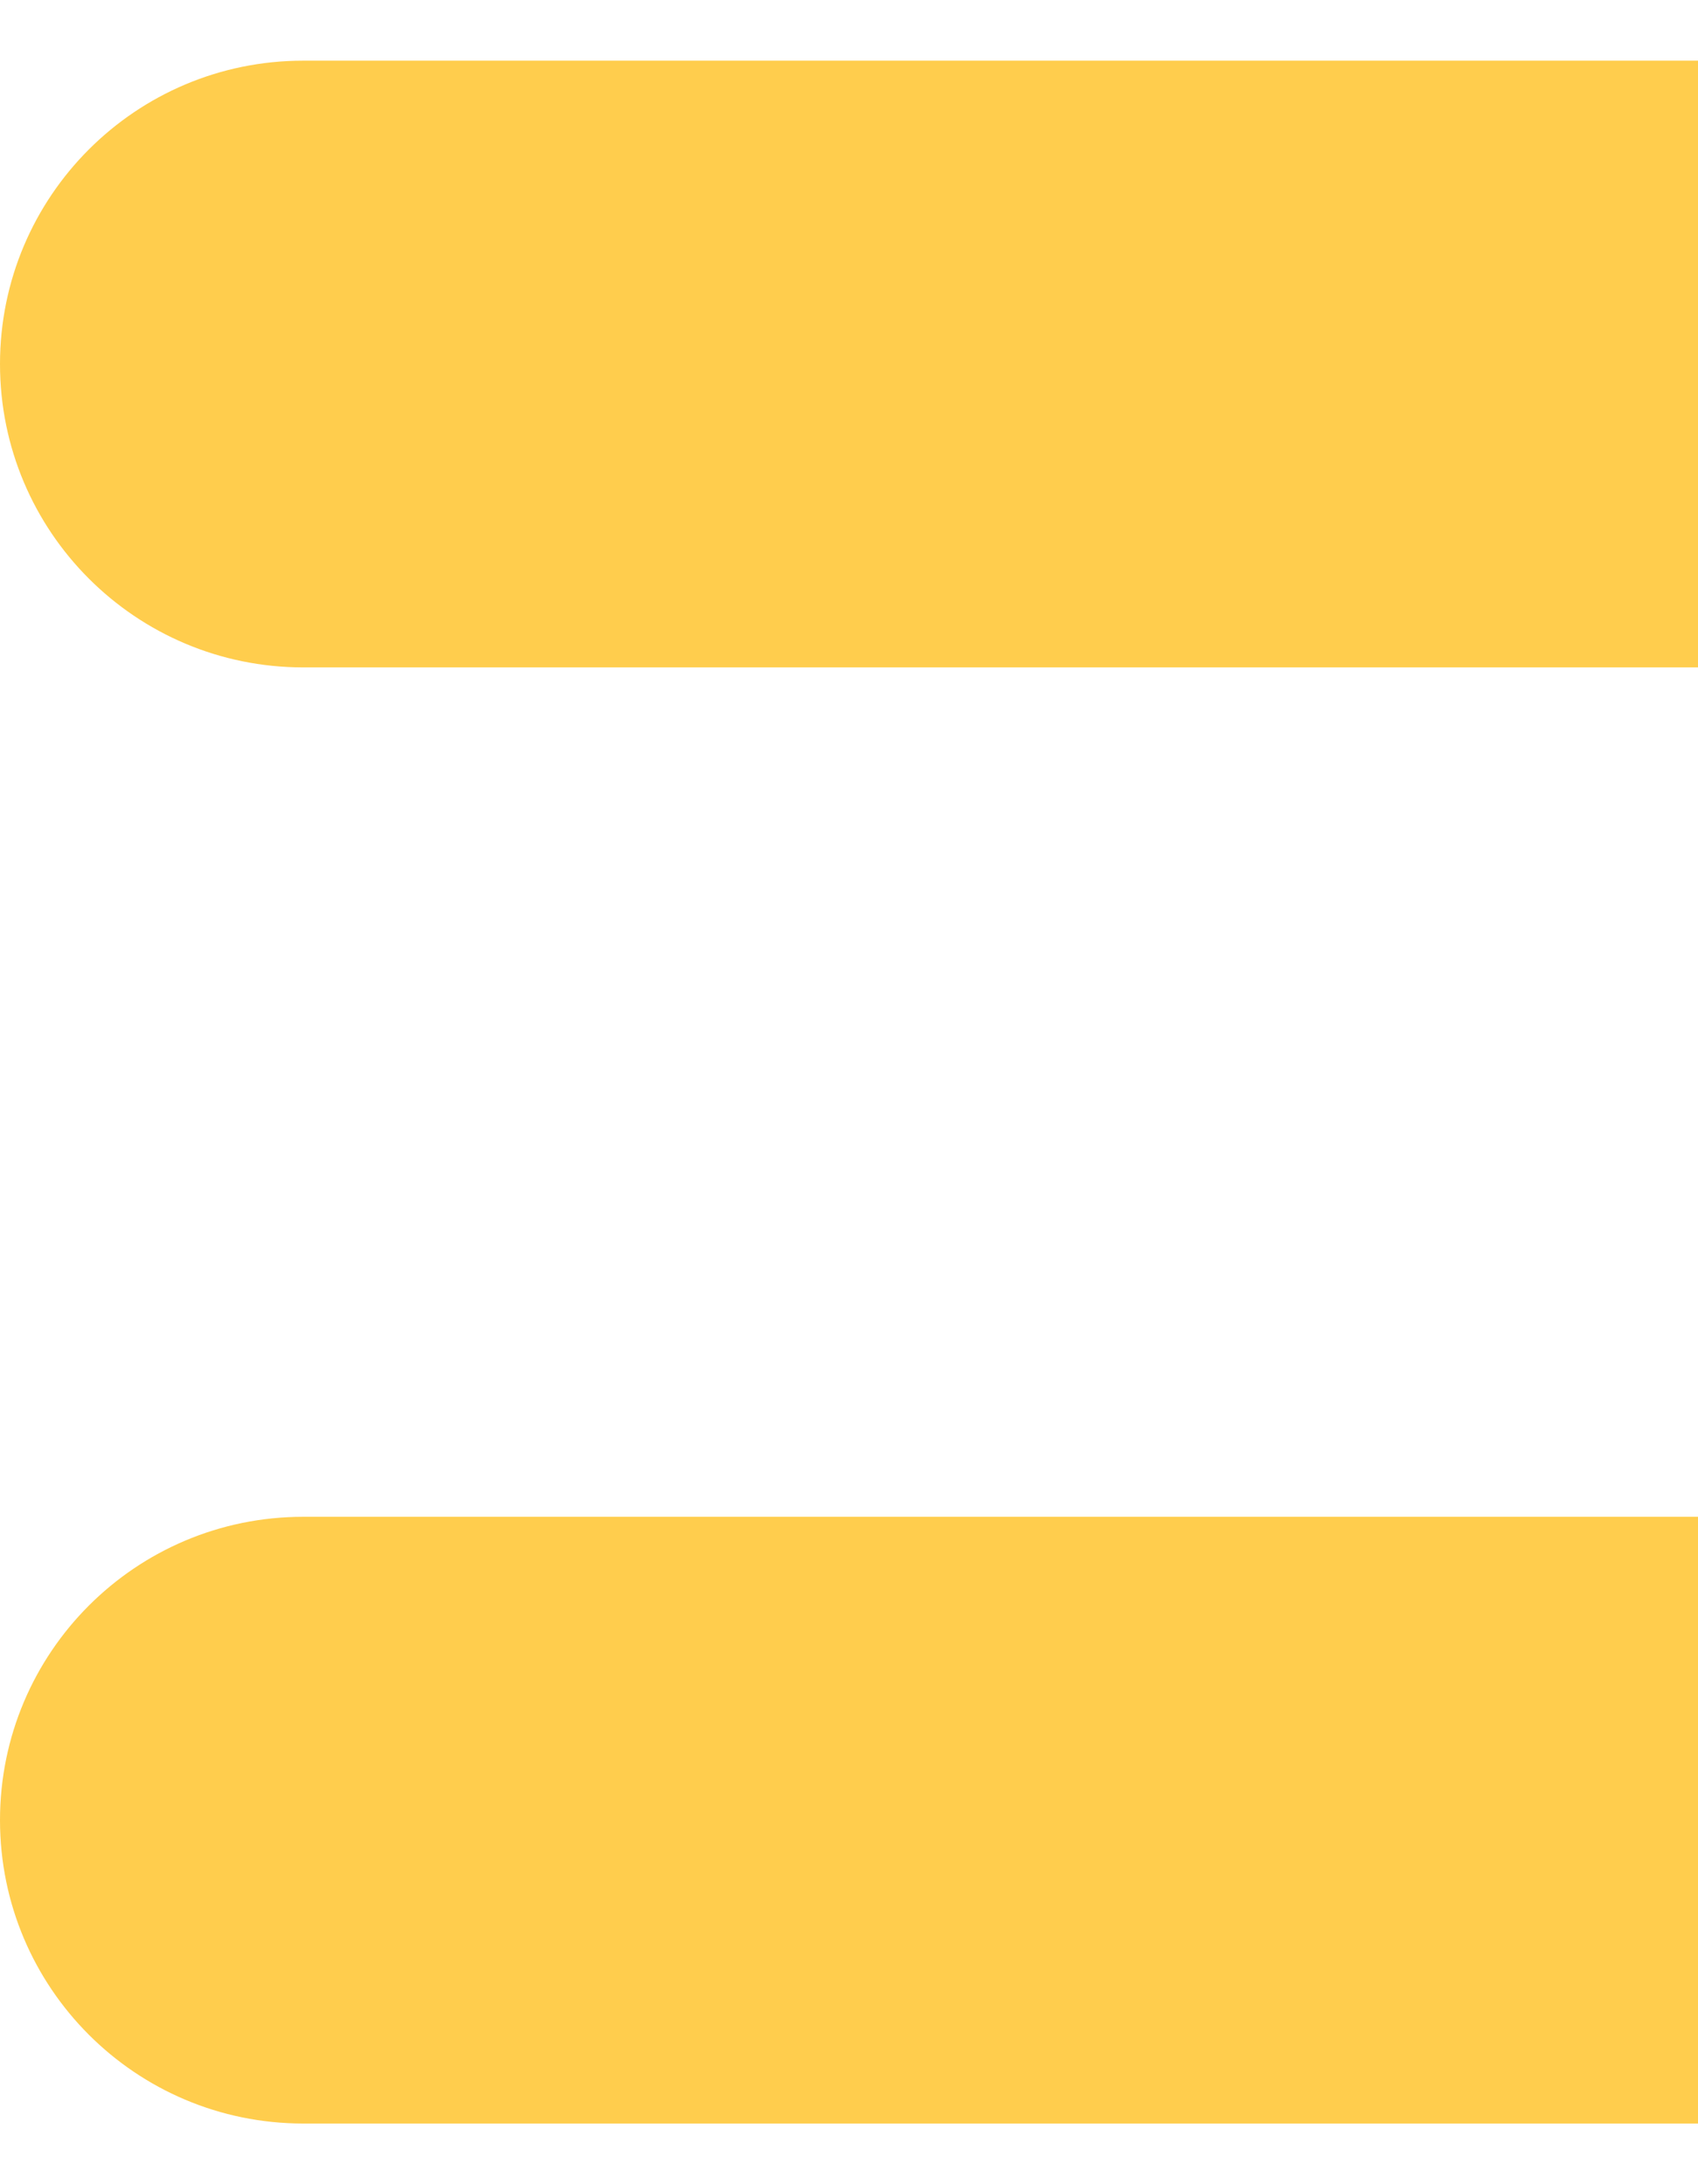 <svg width="14" height="18" viewBox="0 0 14 18" fill="none" xmlns="http://www.w3.org/2000/svg">
<path d="M14 0.5H2.5C1.119 0.5 0 1.619 0 3C0 4.381 1.119 5.5 2.5 5.5H14V0.5Z" fill="#FFCD4D"/>
<path d="M14 12.5H2.5C1.119 12.5 0 13.619 0 15C0 16.381 1.119 17.5 2.5 17.5H14V12.5Z" fill="#FFCD4D"/>
</svg>
